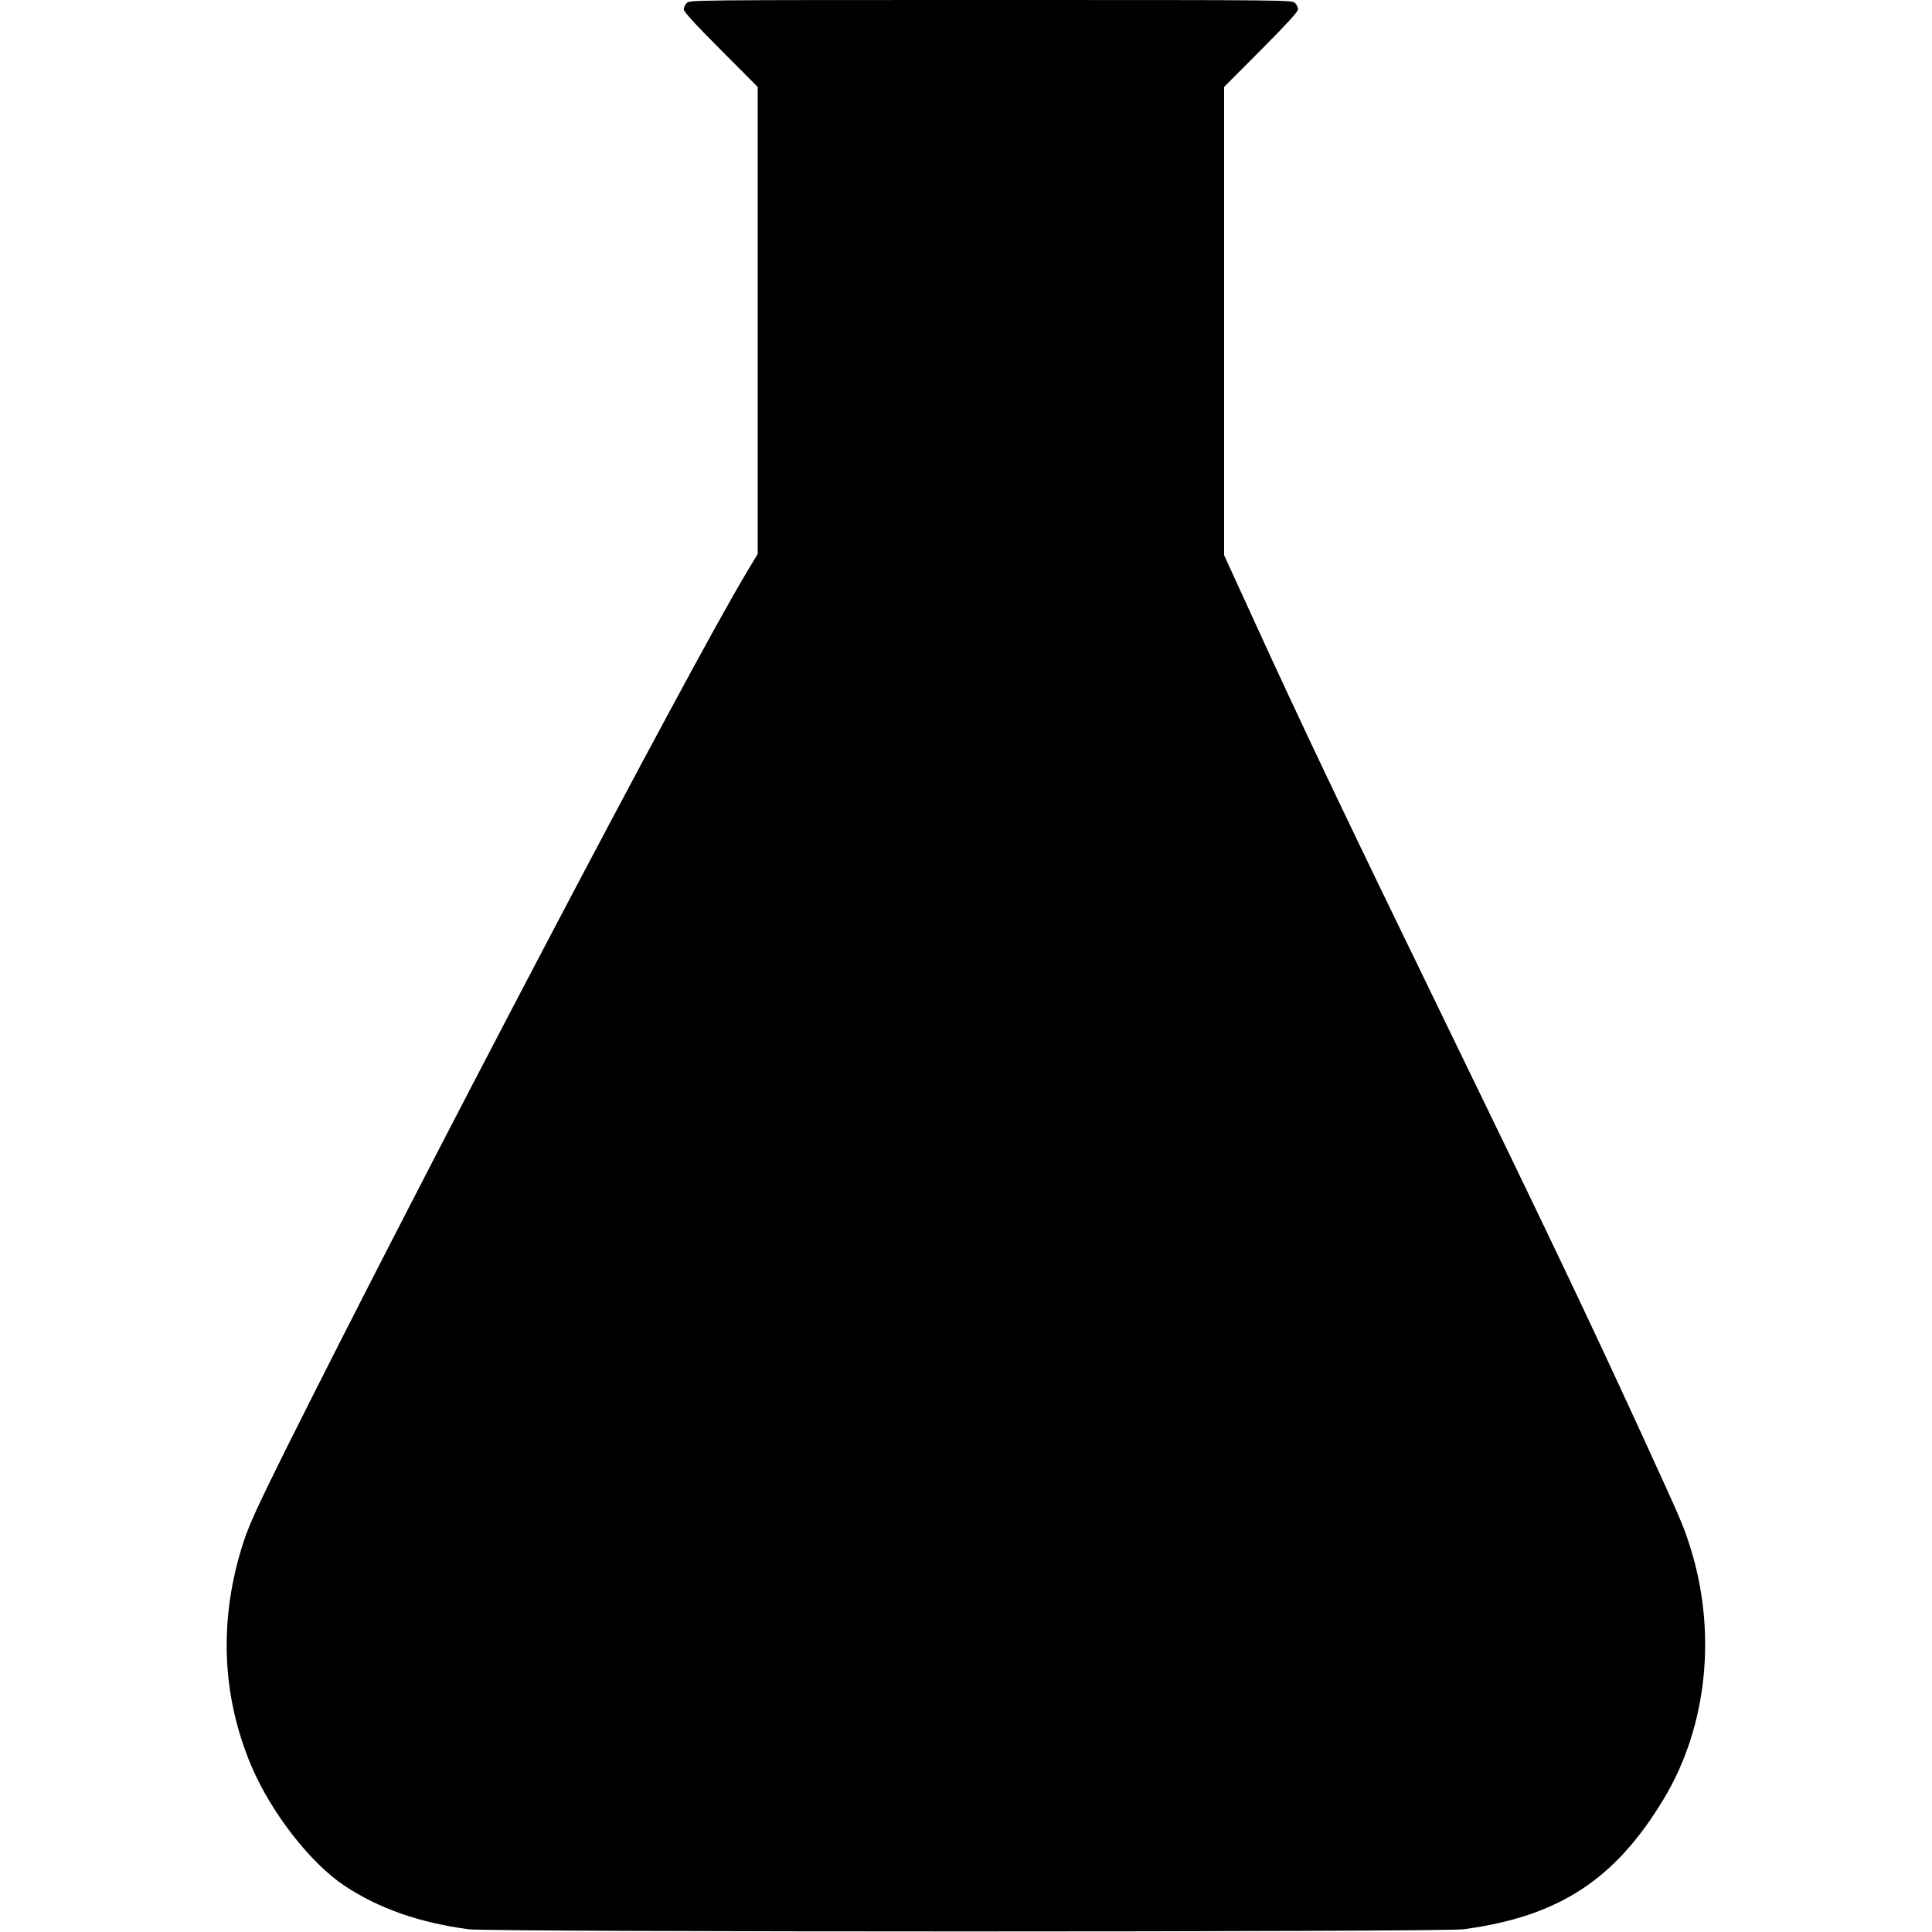 <svg xmlns="http://www.w3.org/2000/svg" viewBox="-150 0 1280 1280"><path d="M305 2c-1.1 1.1-2 3-2 4.2 0 1.5 7.3 9.6 24.5 26.8L352 57.6V367l-7.4 12.3C305.3 445 128.7 781.2 38.5 962c-17.4 35.1-23.1 47.5-26.8 58.5-16.9 51.1-15.2 102.4 5 149.9 13.2 30.8 38.9 63.8 61.3 78.8 22.9 15.2 49.7 24.6 82.5 29 14.8 1.9 644.2 1.9 659 0 63.2-8.4 100.7-32.9 132.9-86.6 29-48.2 35.3-111.2 17-167.9-4.5-13.9-5.5-16.2-31.6-73.2-34.6-75.4-63.5-136.1-131.3-275.5-65.4-134.5-95-196.6-126.6-265.9L661 367.8V57.6L685.5 33C702.4 16 710 7.7 710 6.2c0-1.2-.9-3.1-2-4.2-2-2-3.3-2-201.5-2S307 0 305 2z"/></svg>
